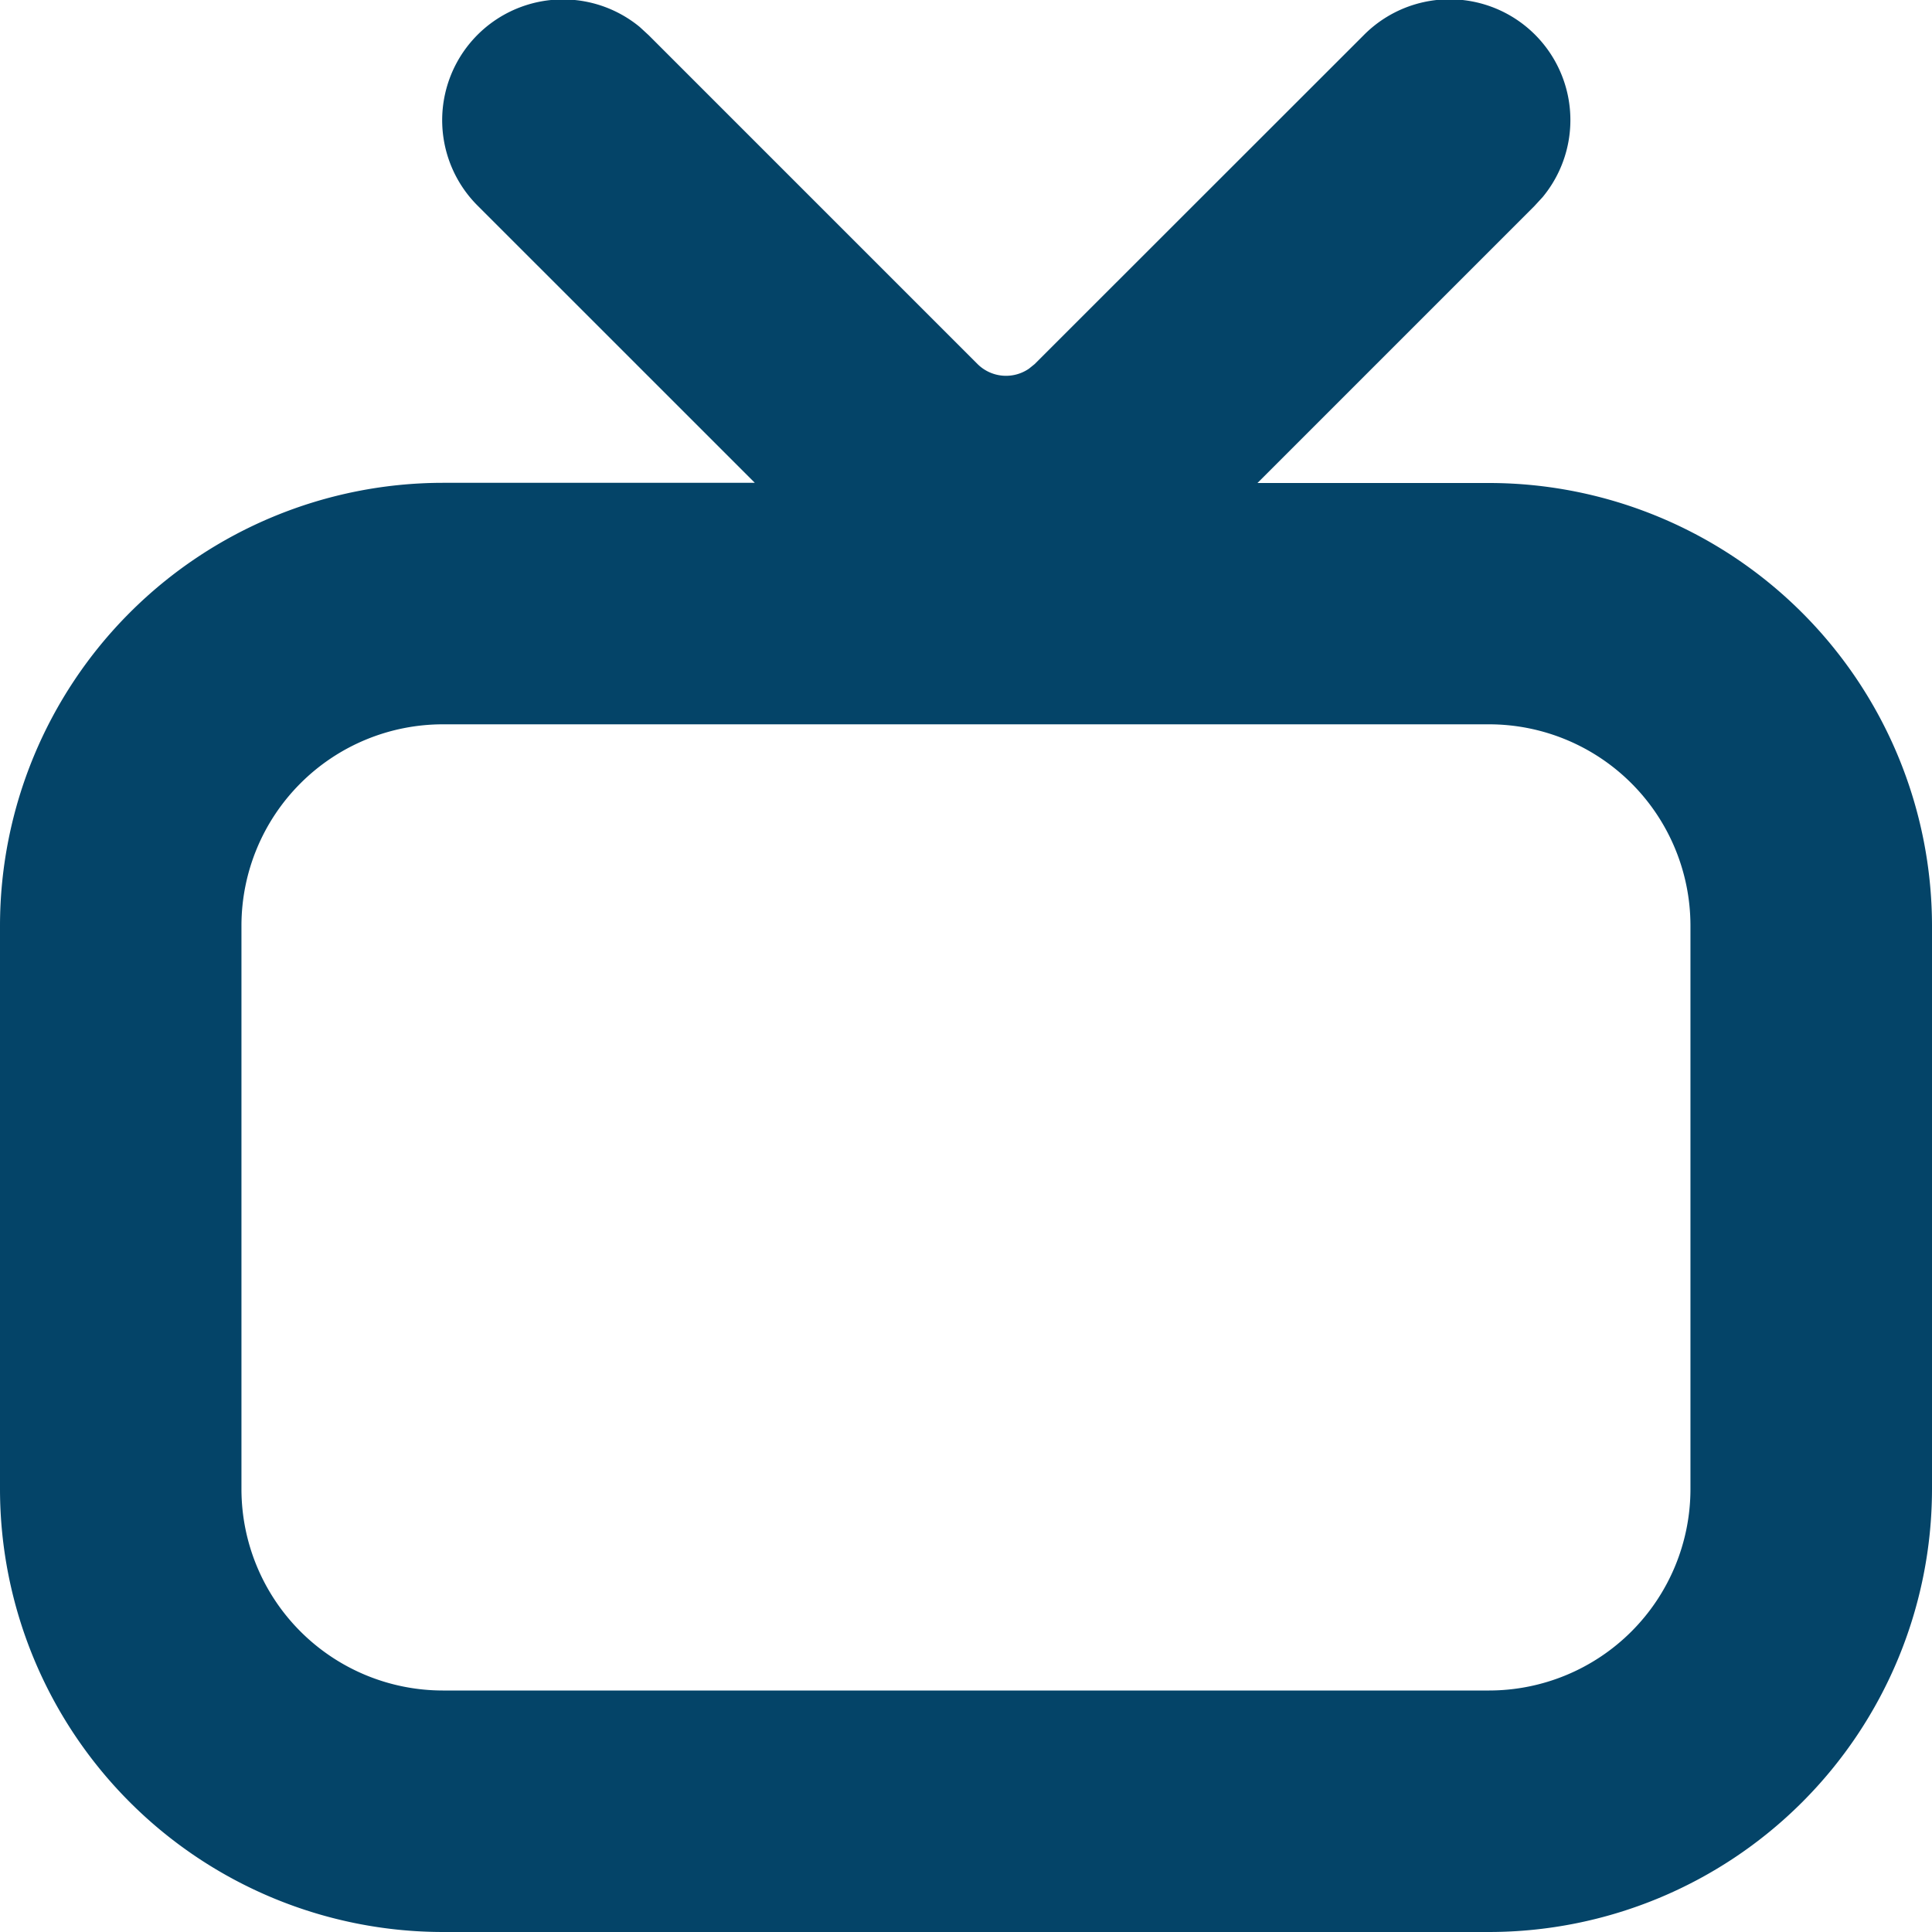 <svg id="TV" xmlns="http://www.w3.org/2000/svg" width="43" height="43" viewBox="0 0 43 43">
  <path id="Path" d="M9.854,43A9.865,9.865,0,0,1,0,33.146V20.6a9.864,9.864,0,0,1,9.854-9.854H16.8L10.641,4.588A2.688,2.688,0,0,1,14.238.6l.2.184,7.321,7.321a.9.9,0,0,0,1.143.1l.124-.1L30.348.787a2.688,2.688,0,0,1,3.986,3.6l-.184.2-6.163,6.163h5.158A9.864,9.864,0,0,1,43,20.6V33.146A9.865,9.865,0,0,1,33.146,43ZM5.374,20.6V33.146a4.485,4.485,0,0,0,4.479,4.479H33.146a4.485,4.485,0,0,0,4.478-4.479V20.6a4.484,4.484,0,0,0-4.478-4.479H9.854A4.484,4.484,0,0,0,5.374,20.6Z" transform="translate(0 0)" fill="#044468"/>
</svg>
